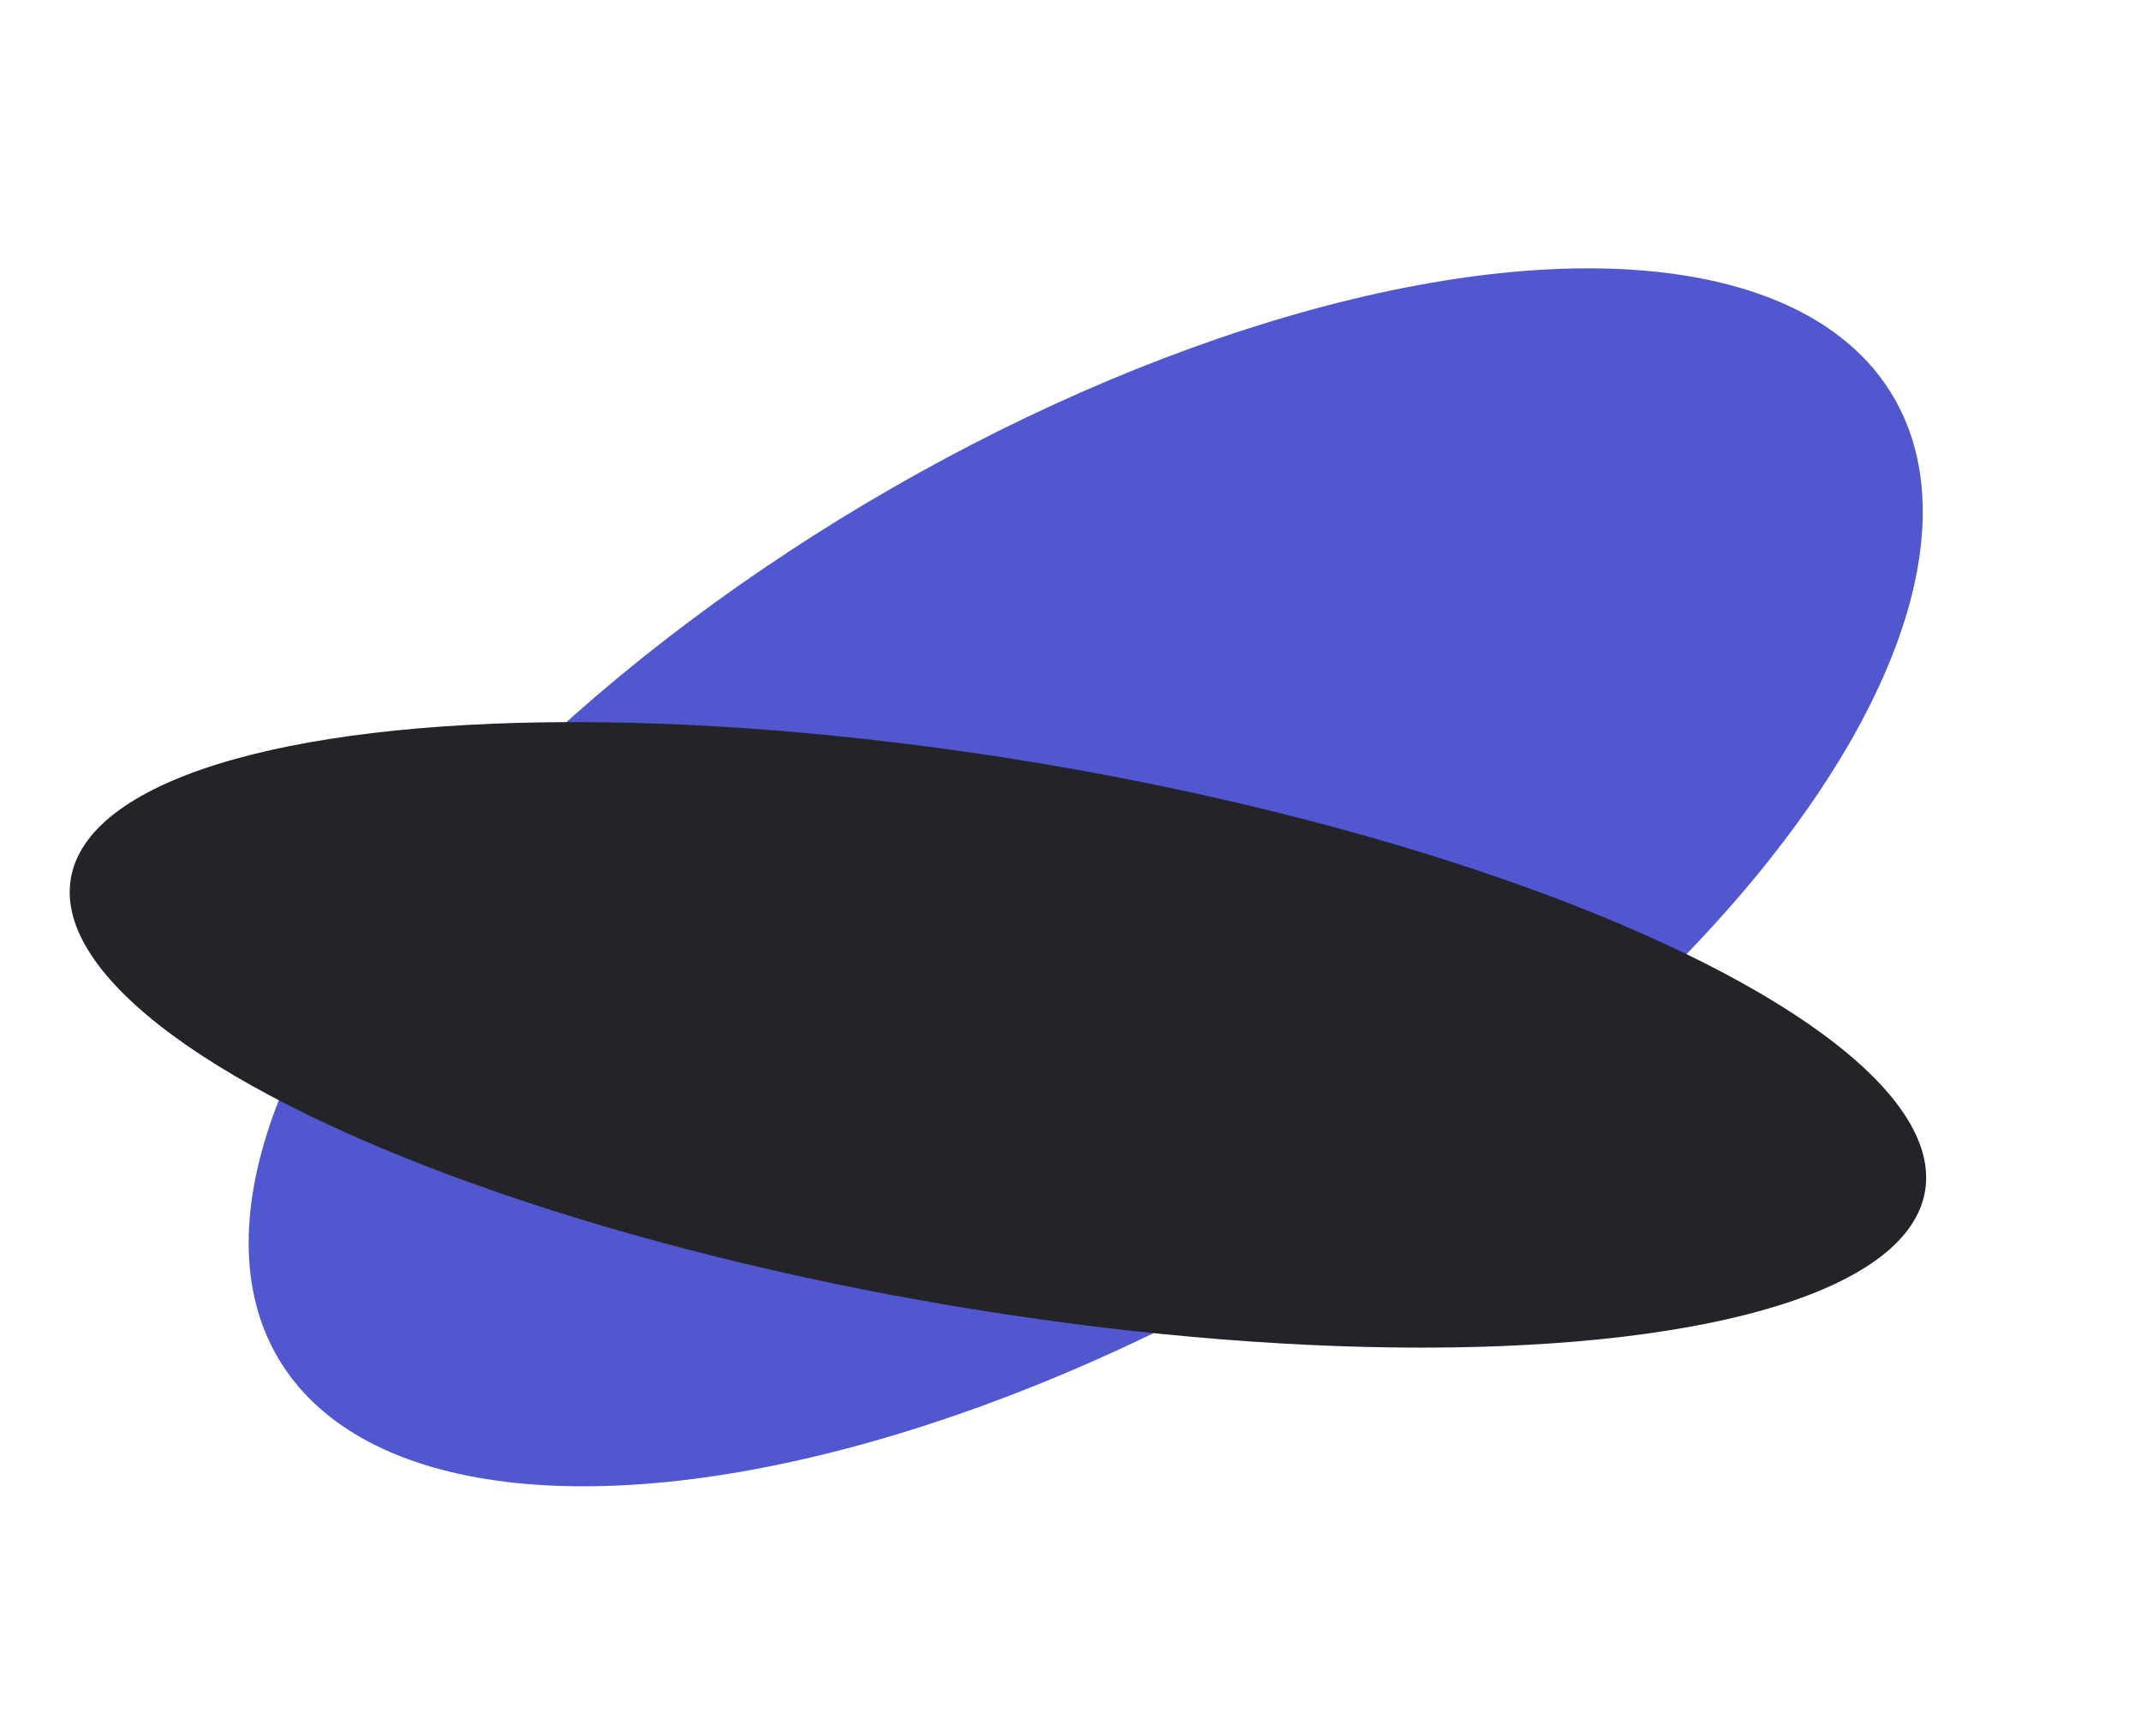 <svg width="74" height="60" viewBox="0 0 74 60" fill="none" xmlns="http://www.w3.org/2000/svg">
<ellipse rx="32.5" ry="15" transform="matrix(0.859 -0.511 0.506 0.862 37.526 30.322)" fill="#5157CF"/>
<ellipse rx="32.5" ry="9.5" transform="matrix(0.986 0.166 -0.164 0.986 34.492 35.767)" fill="#25232A"/>
</svg>

